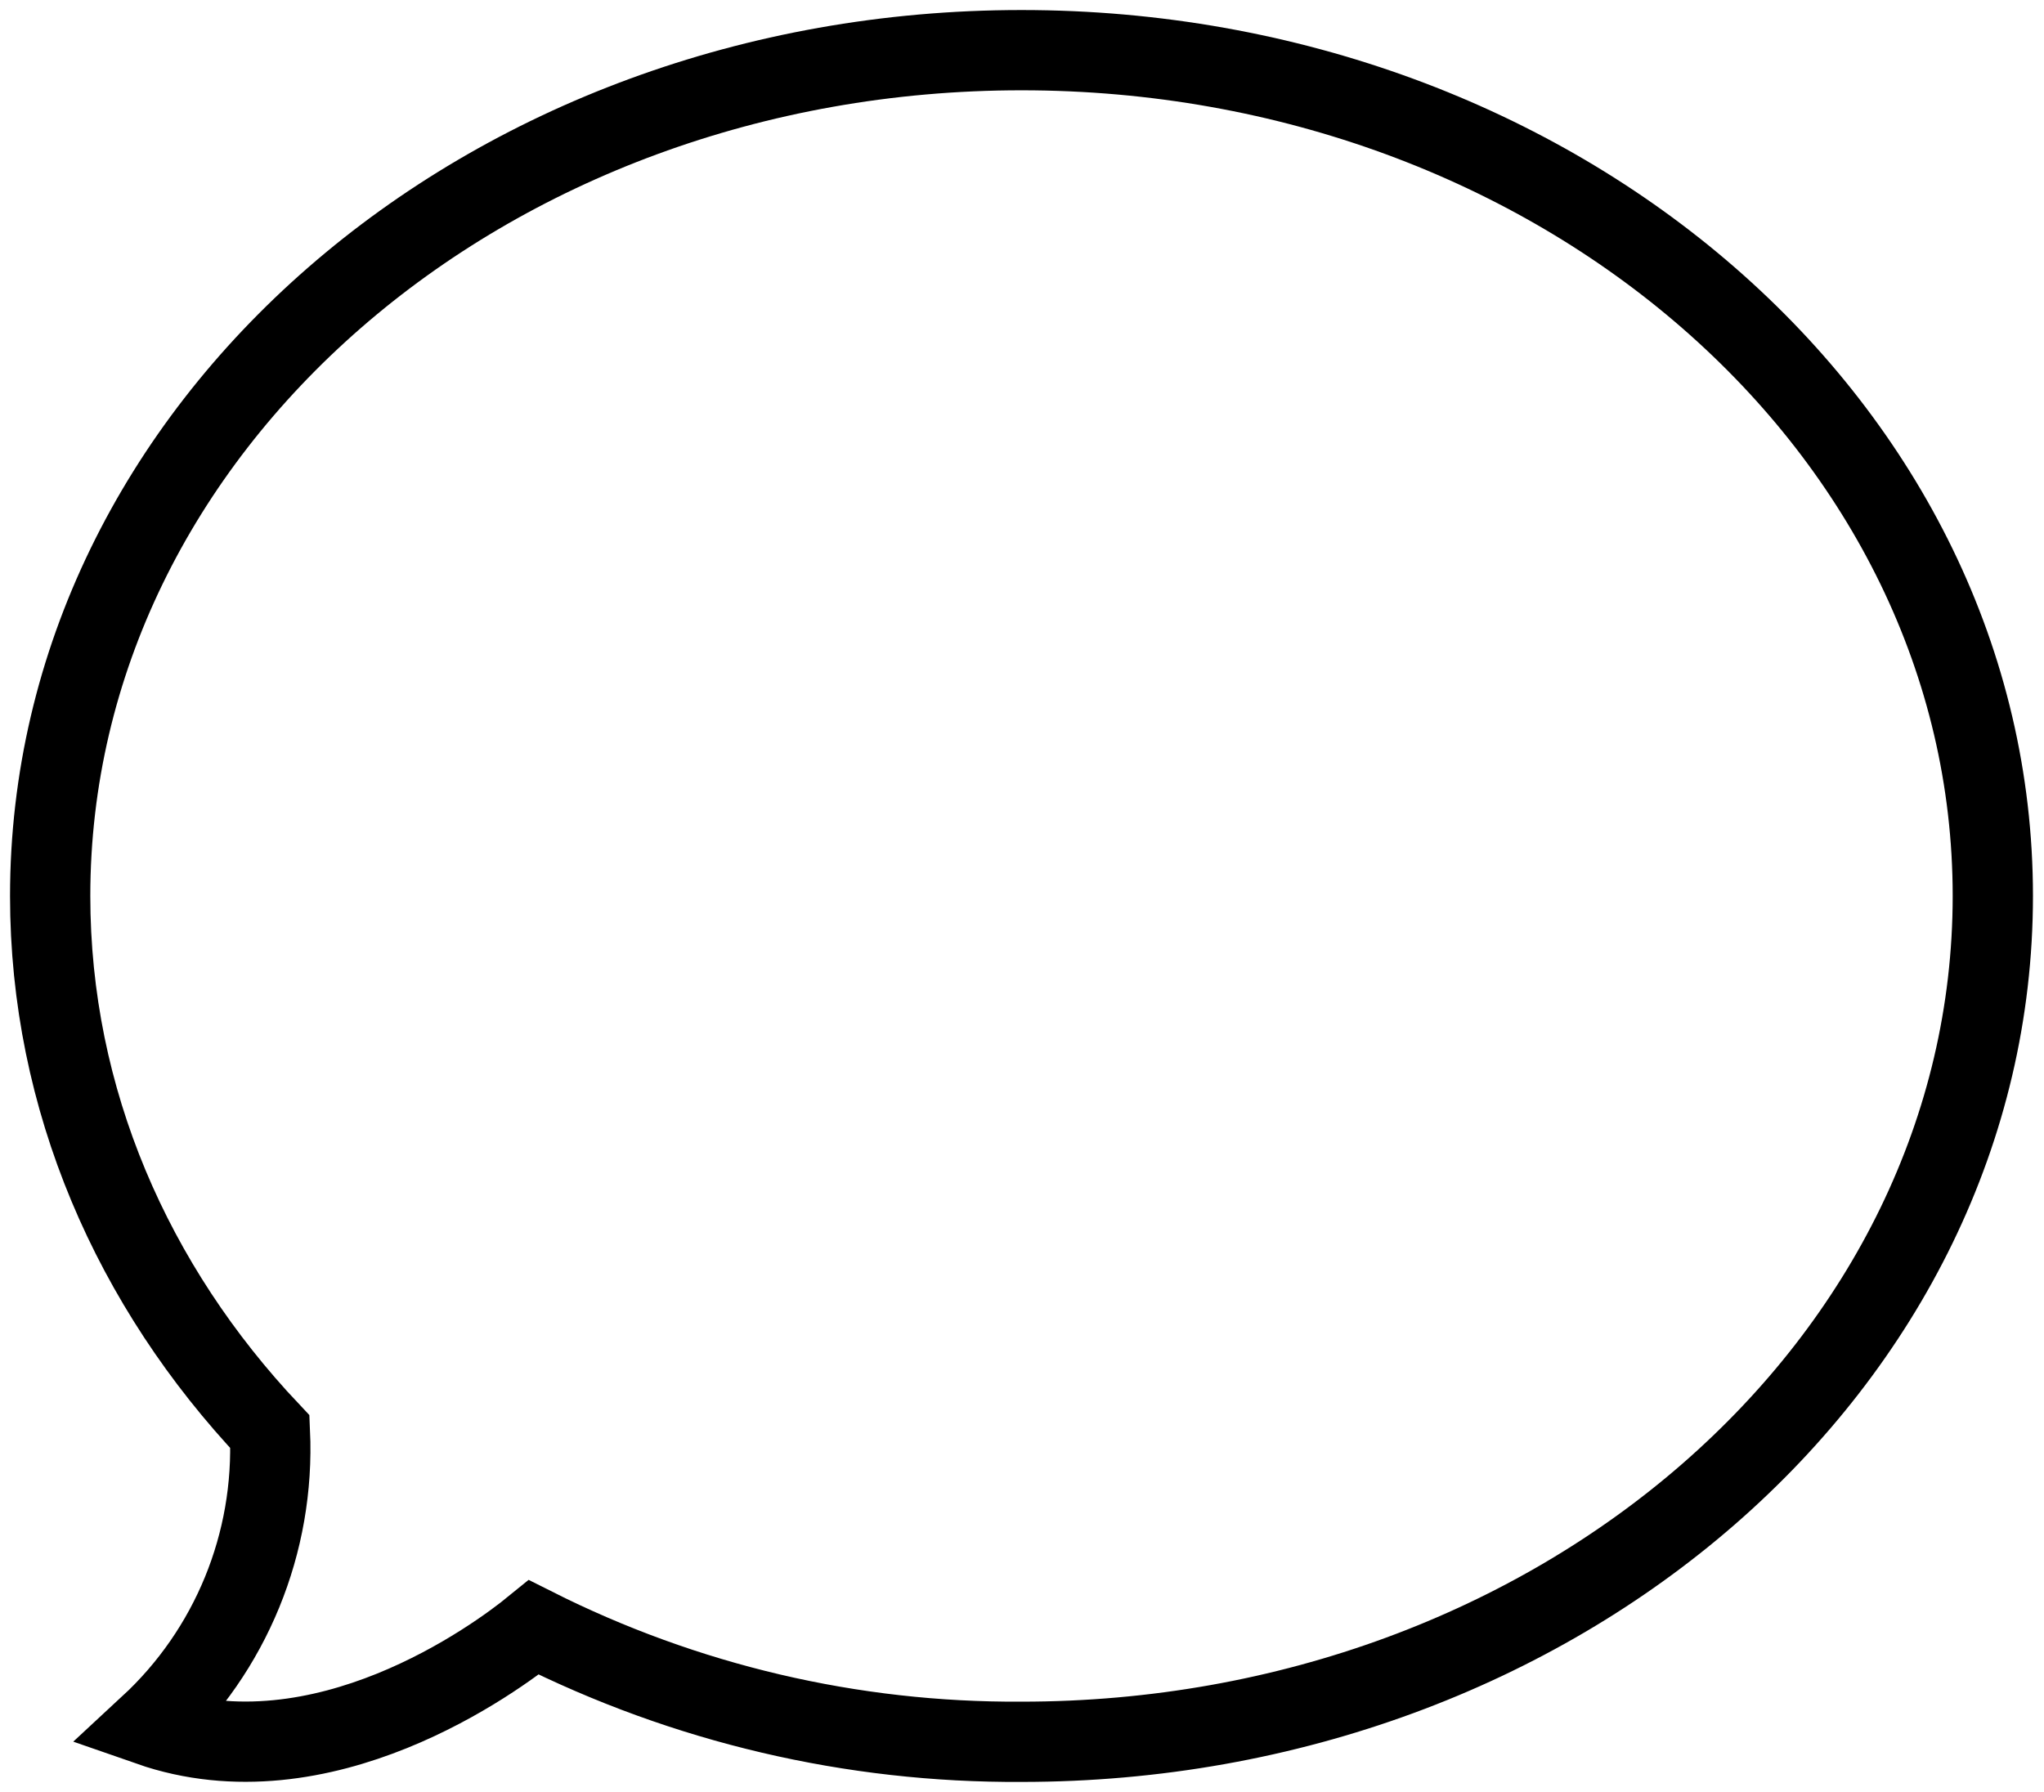 <?xml version="1.0" encoding="utf-8"?>
<!-- Generator: Adobe Illustrator 21.0.2, SVG Export Plug-In . SVG Version: 6.00 Build 0)  -->
<svg version="1.1" id="Layer_1" xmlns="http://www.w3.org/2000/svg" xmlns:xlink="http://www.w3.org/1999/xlink" x="0px" y="0px"
	 viewBox="0 0 203.7 178.6" style="enable-background:new 0 0 203.7 178.6;" xml:space="preserve">
<style type="text/css">
	.st0{fill:none;stroke:#000000;stroke-width:8;stroke-miterlimit:10;}
</style>
<title>speechbubble</title>
<path class="st0" d="M101.8,173.6c-16.9,0.1-33.5-3.8-48.6-11.4c-3.8,3.1-21.1,15.8-38.3,9.8c8.1-7.5,12.5-18.2,12-29.3
	C13.2,128.2,5,109.6,5,89.3C5,42.7,48.3,5,101.8,5s96.8,37.7,96.8,84.3S155.3,173.6,101.8,173.6z"/>
</svg>
